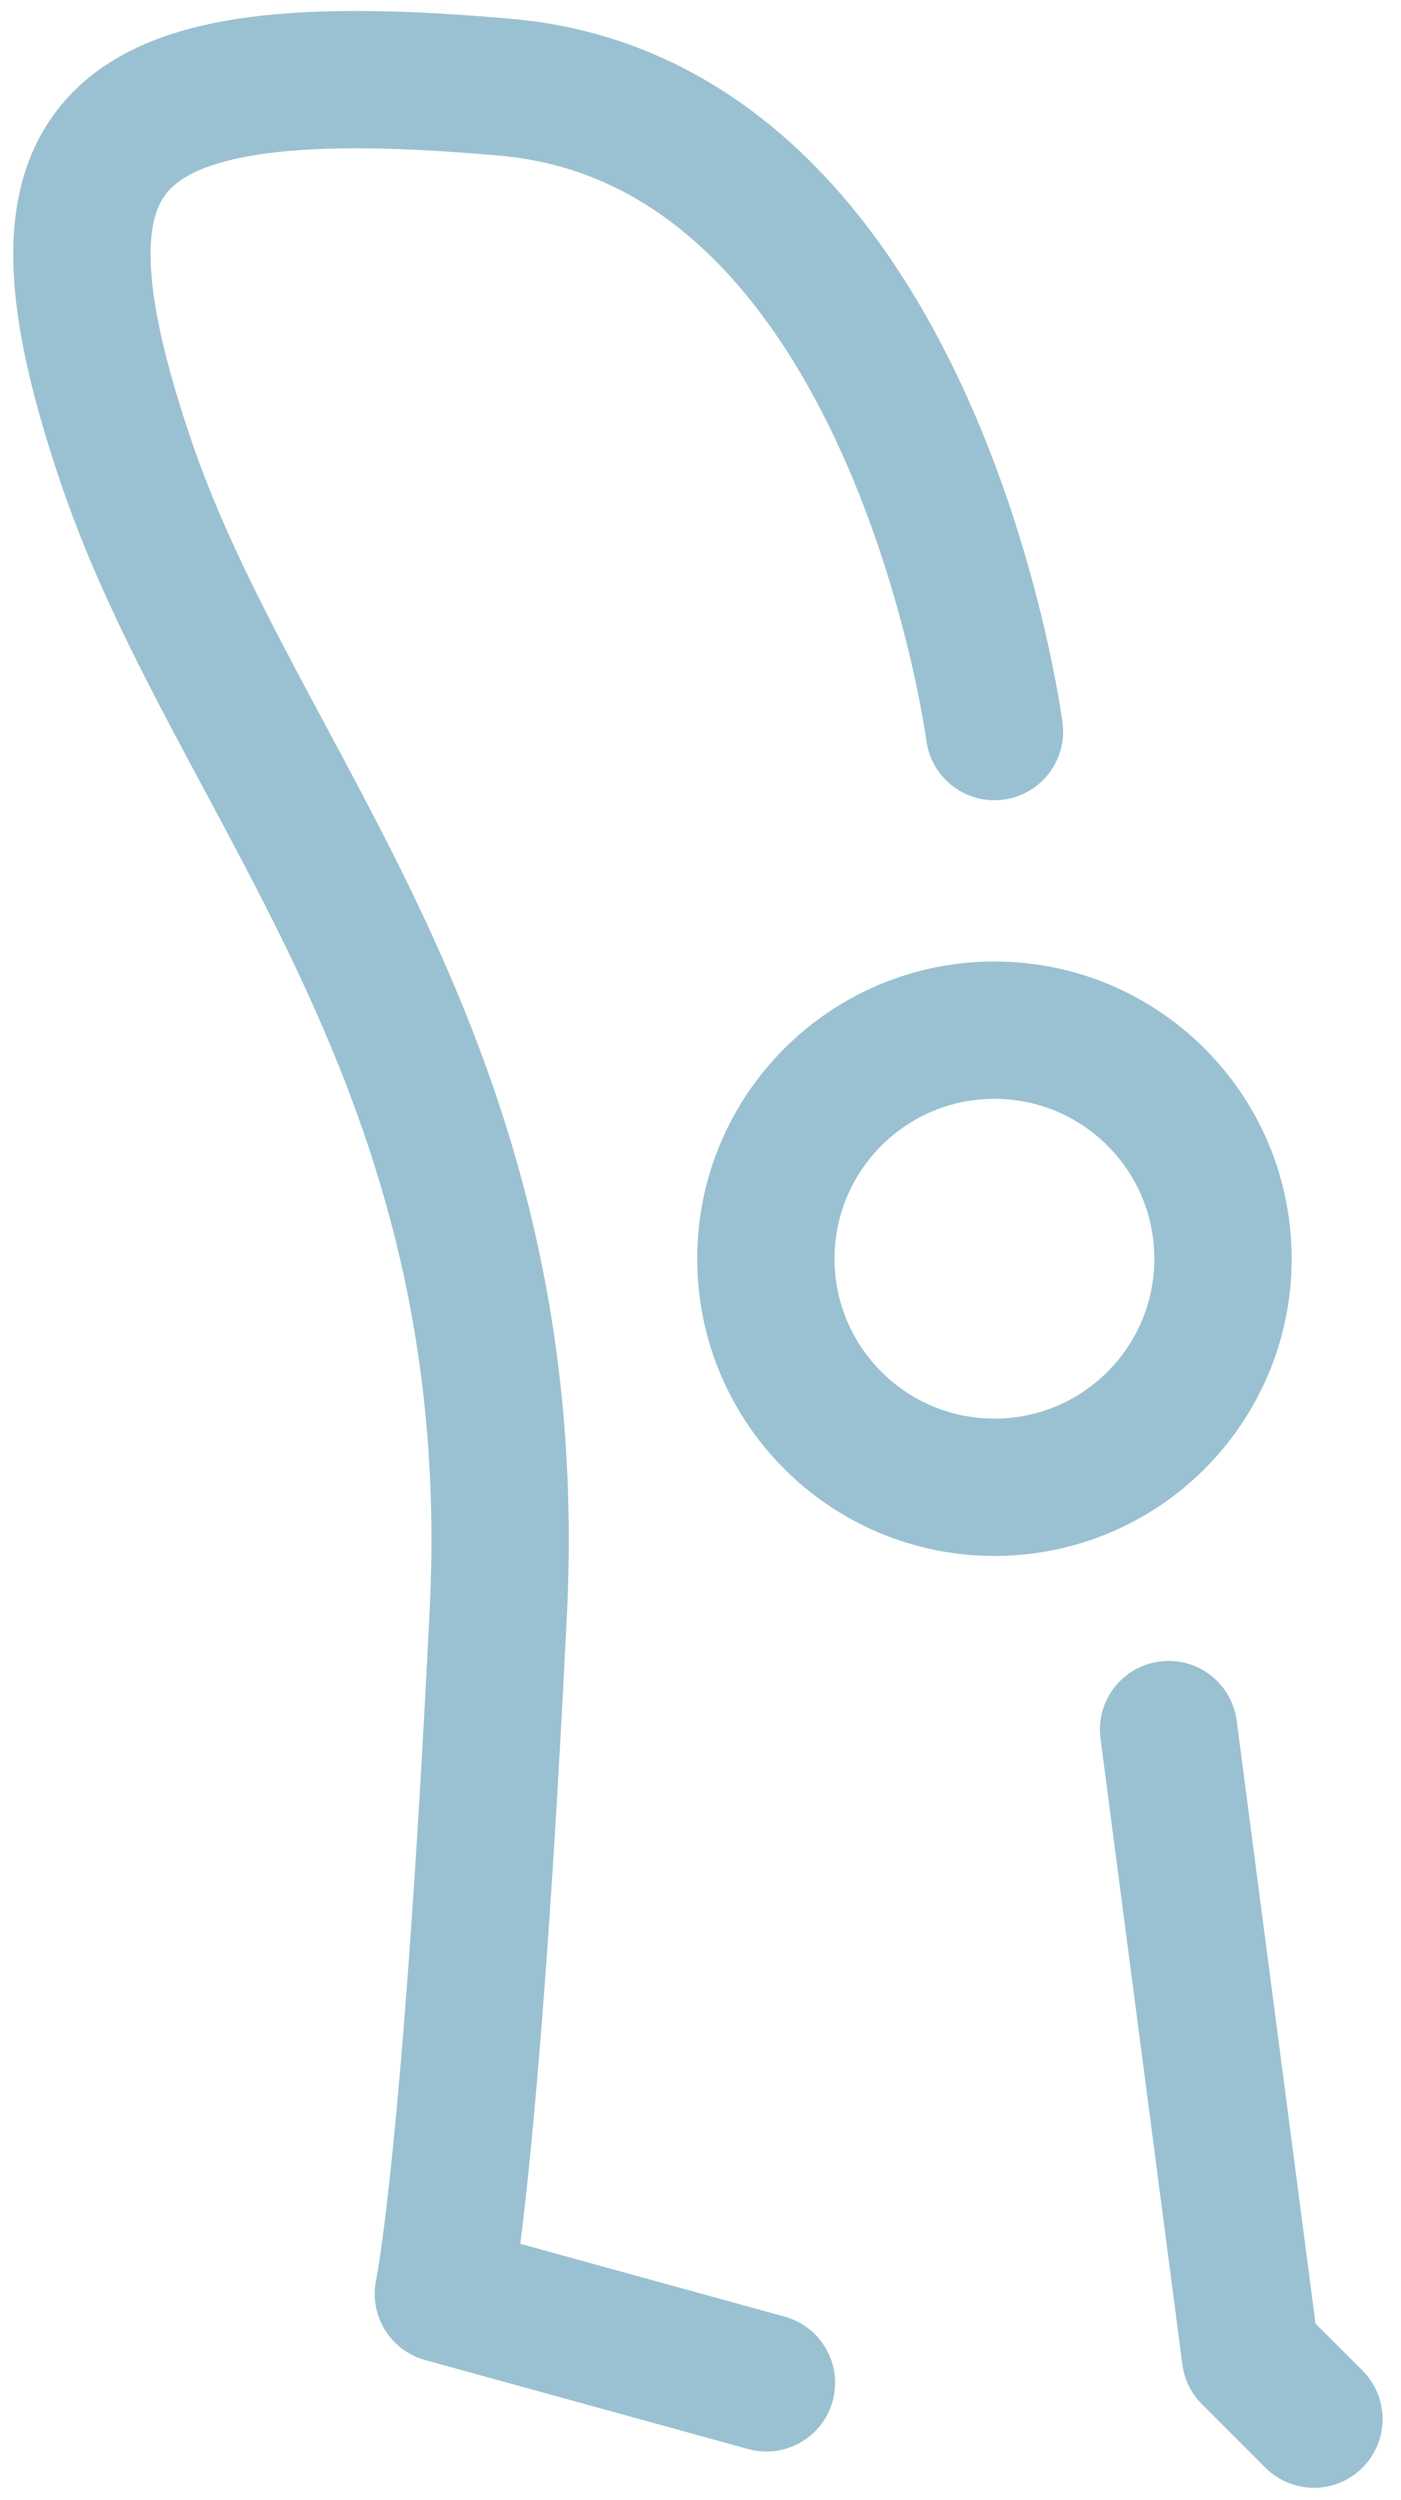<svg width="51" height="91" viewBox="0 0 51 91" fill="none" xmlns="http://www.w3.org/2000/svg">
<path d="M36.2 54.14C40.795 54.14 44.52 50.415 44.52 45.82C44.52 41.225 40.795 37.5 36.2 37.5C31.605 37.5 27.88 41.225 27.88 45.82C27.88 50.415 31.605 54.14 36.2 54.14Z" stroke="#9AC1D1" stroke-width="5" stroke-linecap="round" stroke-linejoin="round"/>
<path d="M36.2 26.63C36.2 26.63 33.3 4.51 18.44 3.18C3.58 1.85 0.6 5.06 4.6 16.84C8.6 28.62 19.13 38.52 18.14 58.67C17.15 78.82 16.14 83.5 16.14 83.5L27.9 86.74" stroke="#9AC1D1" stroke-width="5" stroke-linecap="round" stroke-linejoin="round"/>
<path d="M42.54 62.96L45.52 85.75L47.83 88.06" stroke="#9AC1D1" stroke-width="5" stroke-linecap="round" stroke-linejoin="round"/>
</svg>
